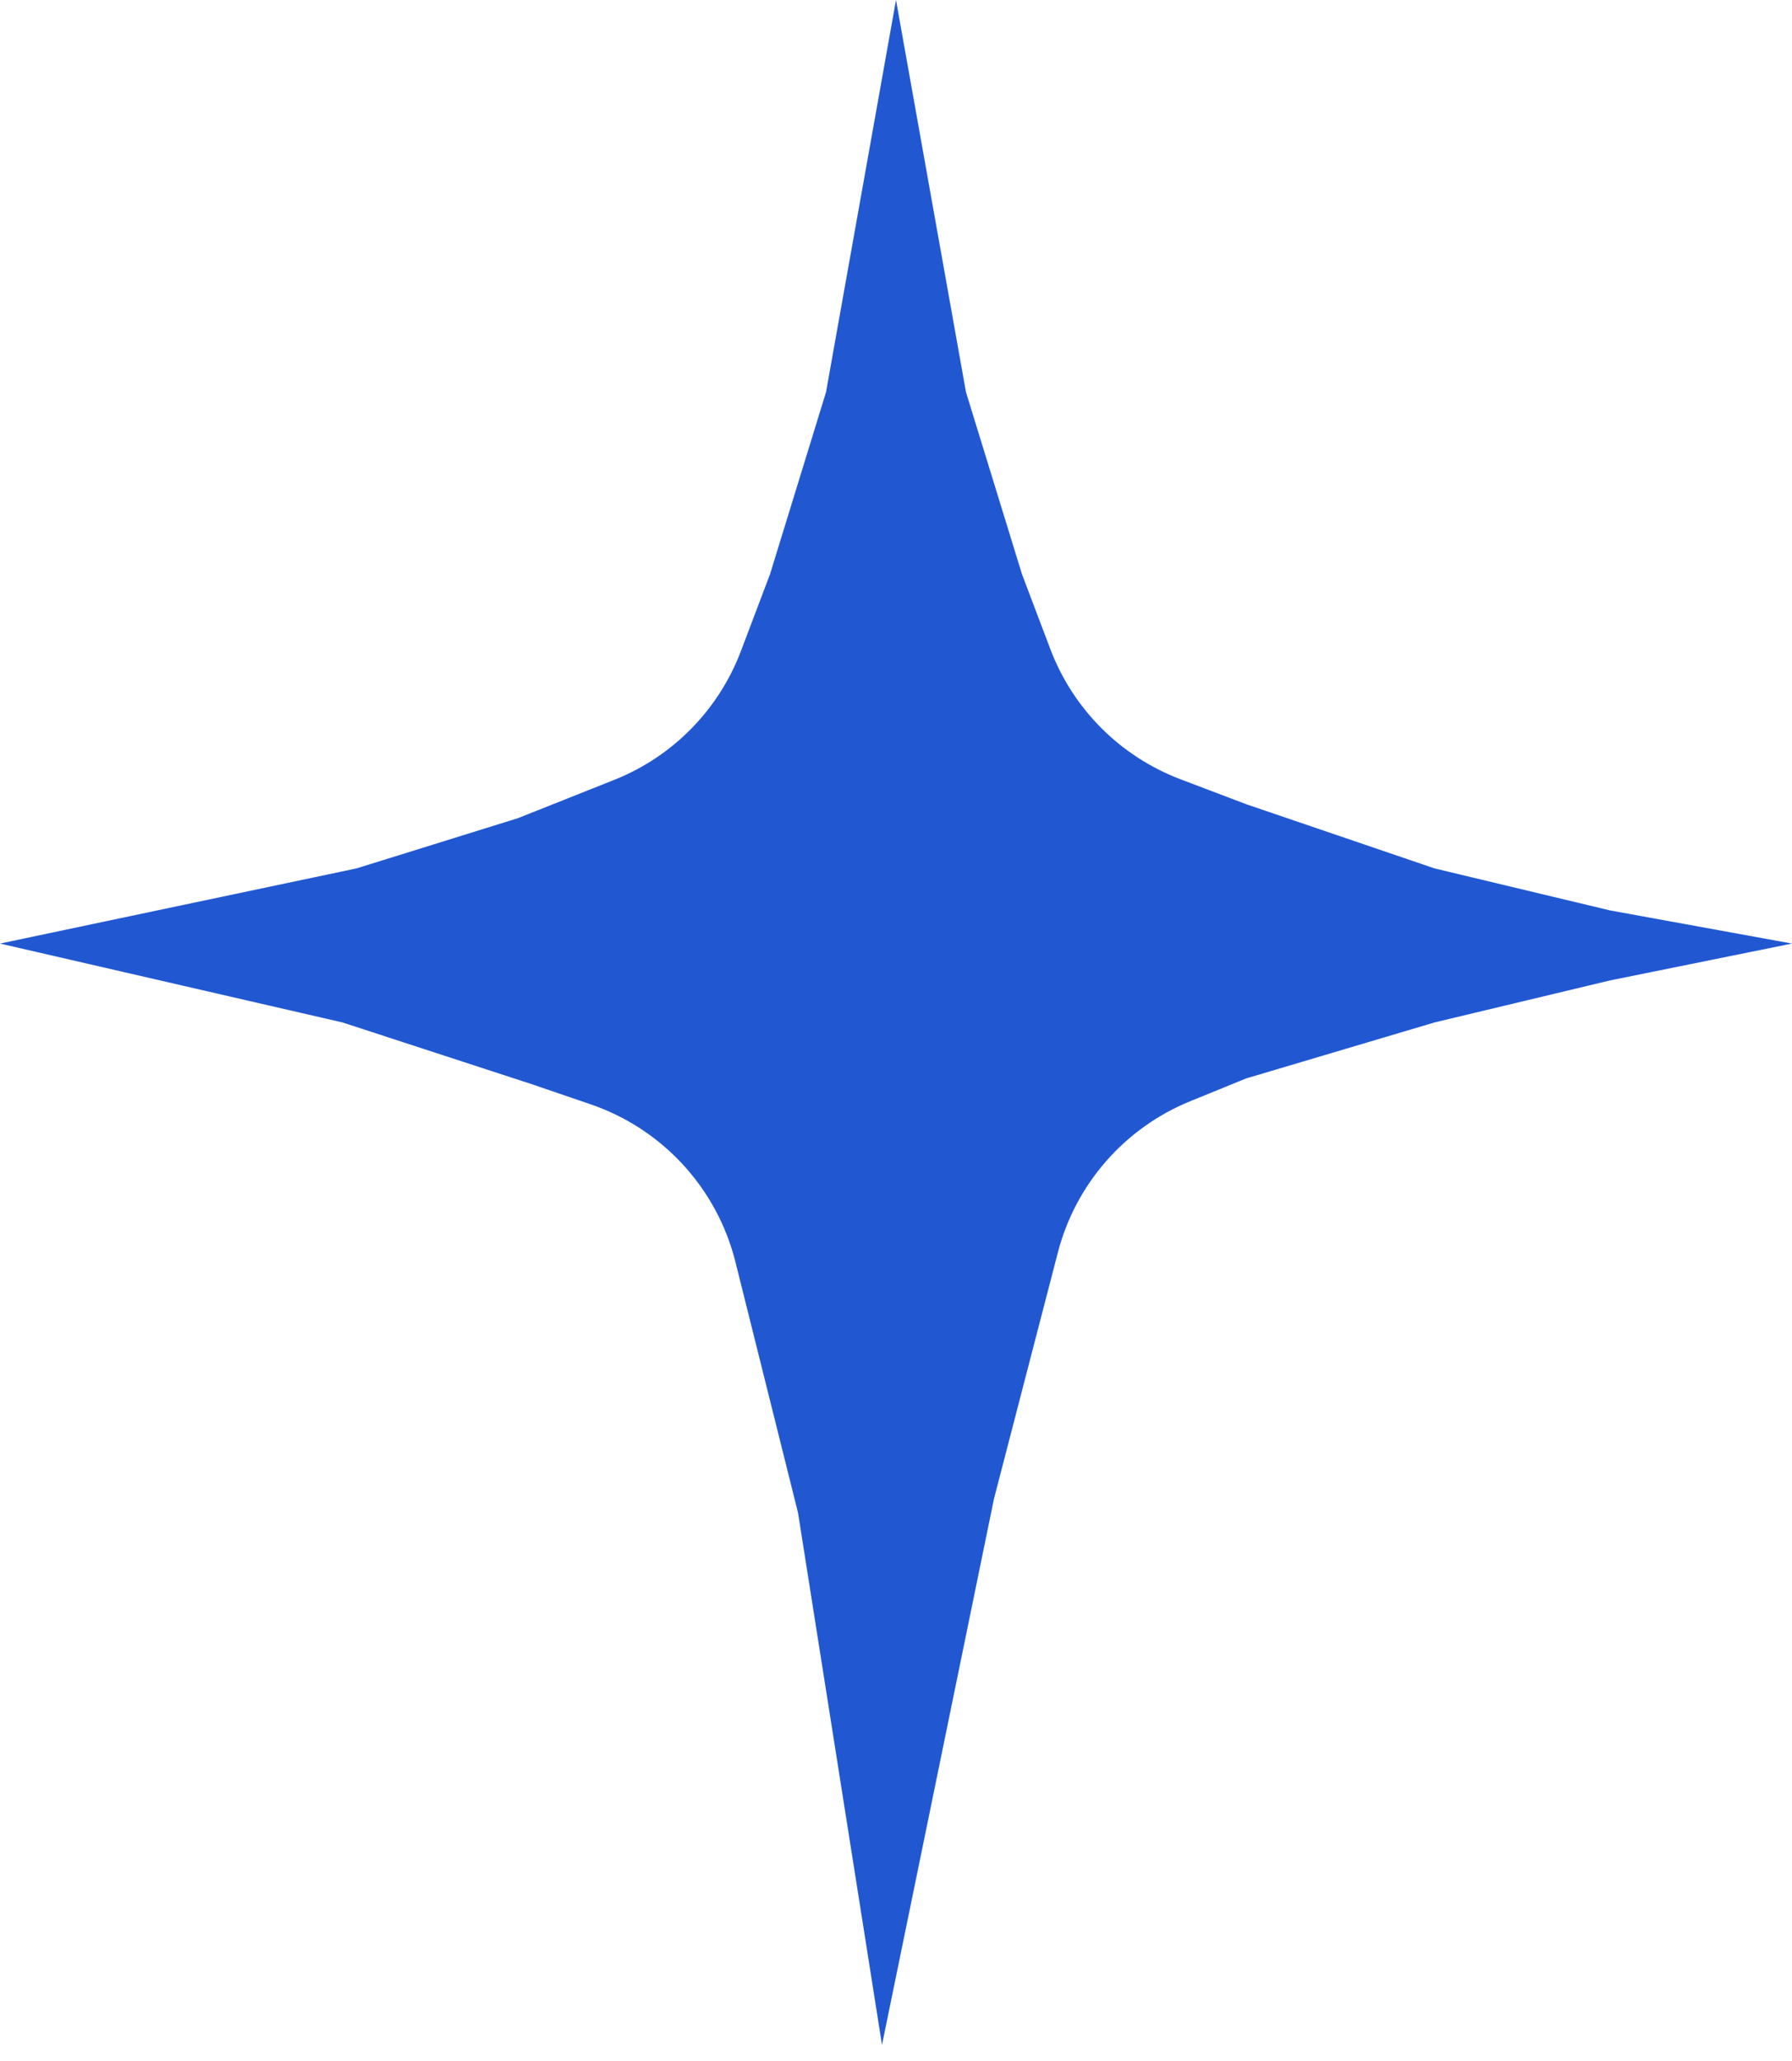 <svg width="87" height="100" viewBox="0 0 87 100" fill="none" xmlns="http://www.w3.org/2000/svg">
<path d="M43.5 0L46.898 19.031L49.617 27.867L50.993 31.499C52.096 34.41 54.394 36.708 57.304 37.813L60.492 39.023L69.644 42.141L78.164 44.18L87 45.789L78.164 47.578L69.644 49.617L60.492 52.336L57.777 53.443C54.599 54.739 52.22 57.459 51.358 60.781L48.258 72.727L42.82 99.234L38.742 73.406L35.706 61.245C34.812 57.665 32.164 54.782 28.672 53.589L25.828 52.617L16.628 49.617L0 45.789L17.308 42.141L25.148 39.703L29.818 37.846C32.656 36.719 34.889 34.45 35.971 31.594L37.383 27.867L40.102 19.031L43.5 0Z" fill="#2158D2"/>
</svg>
